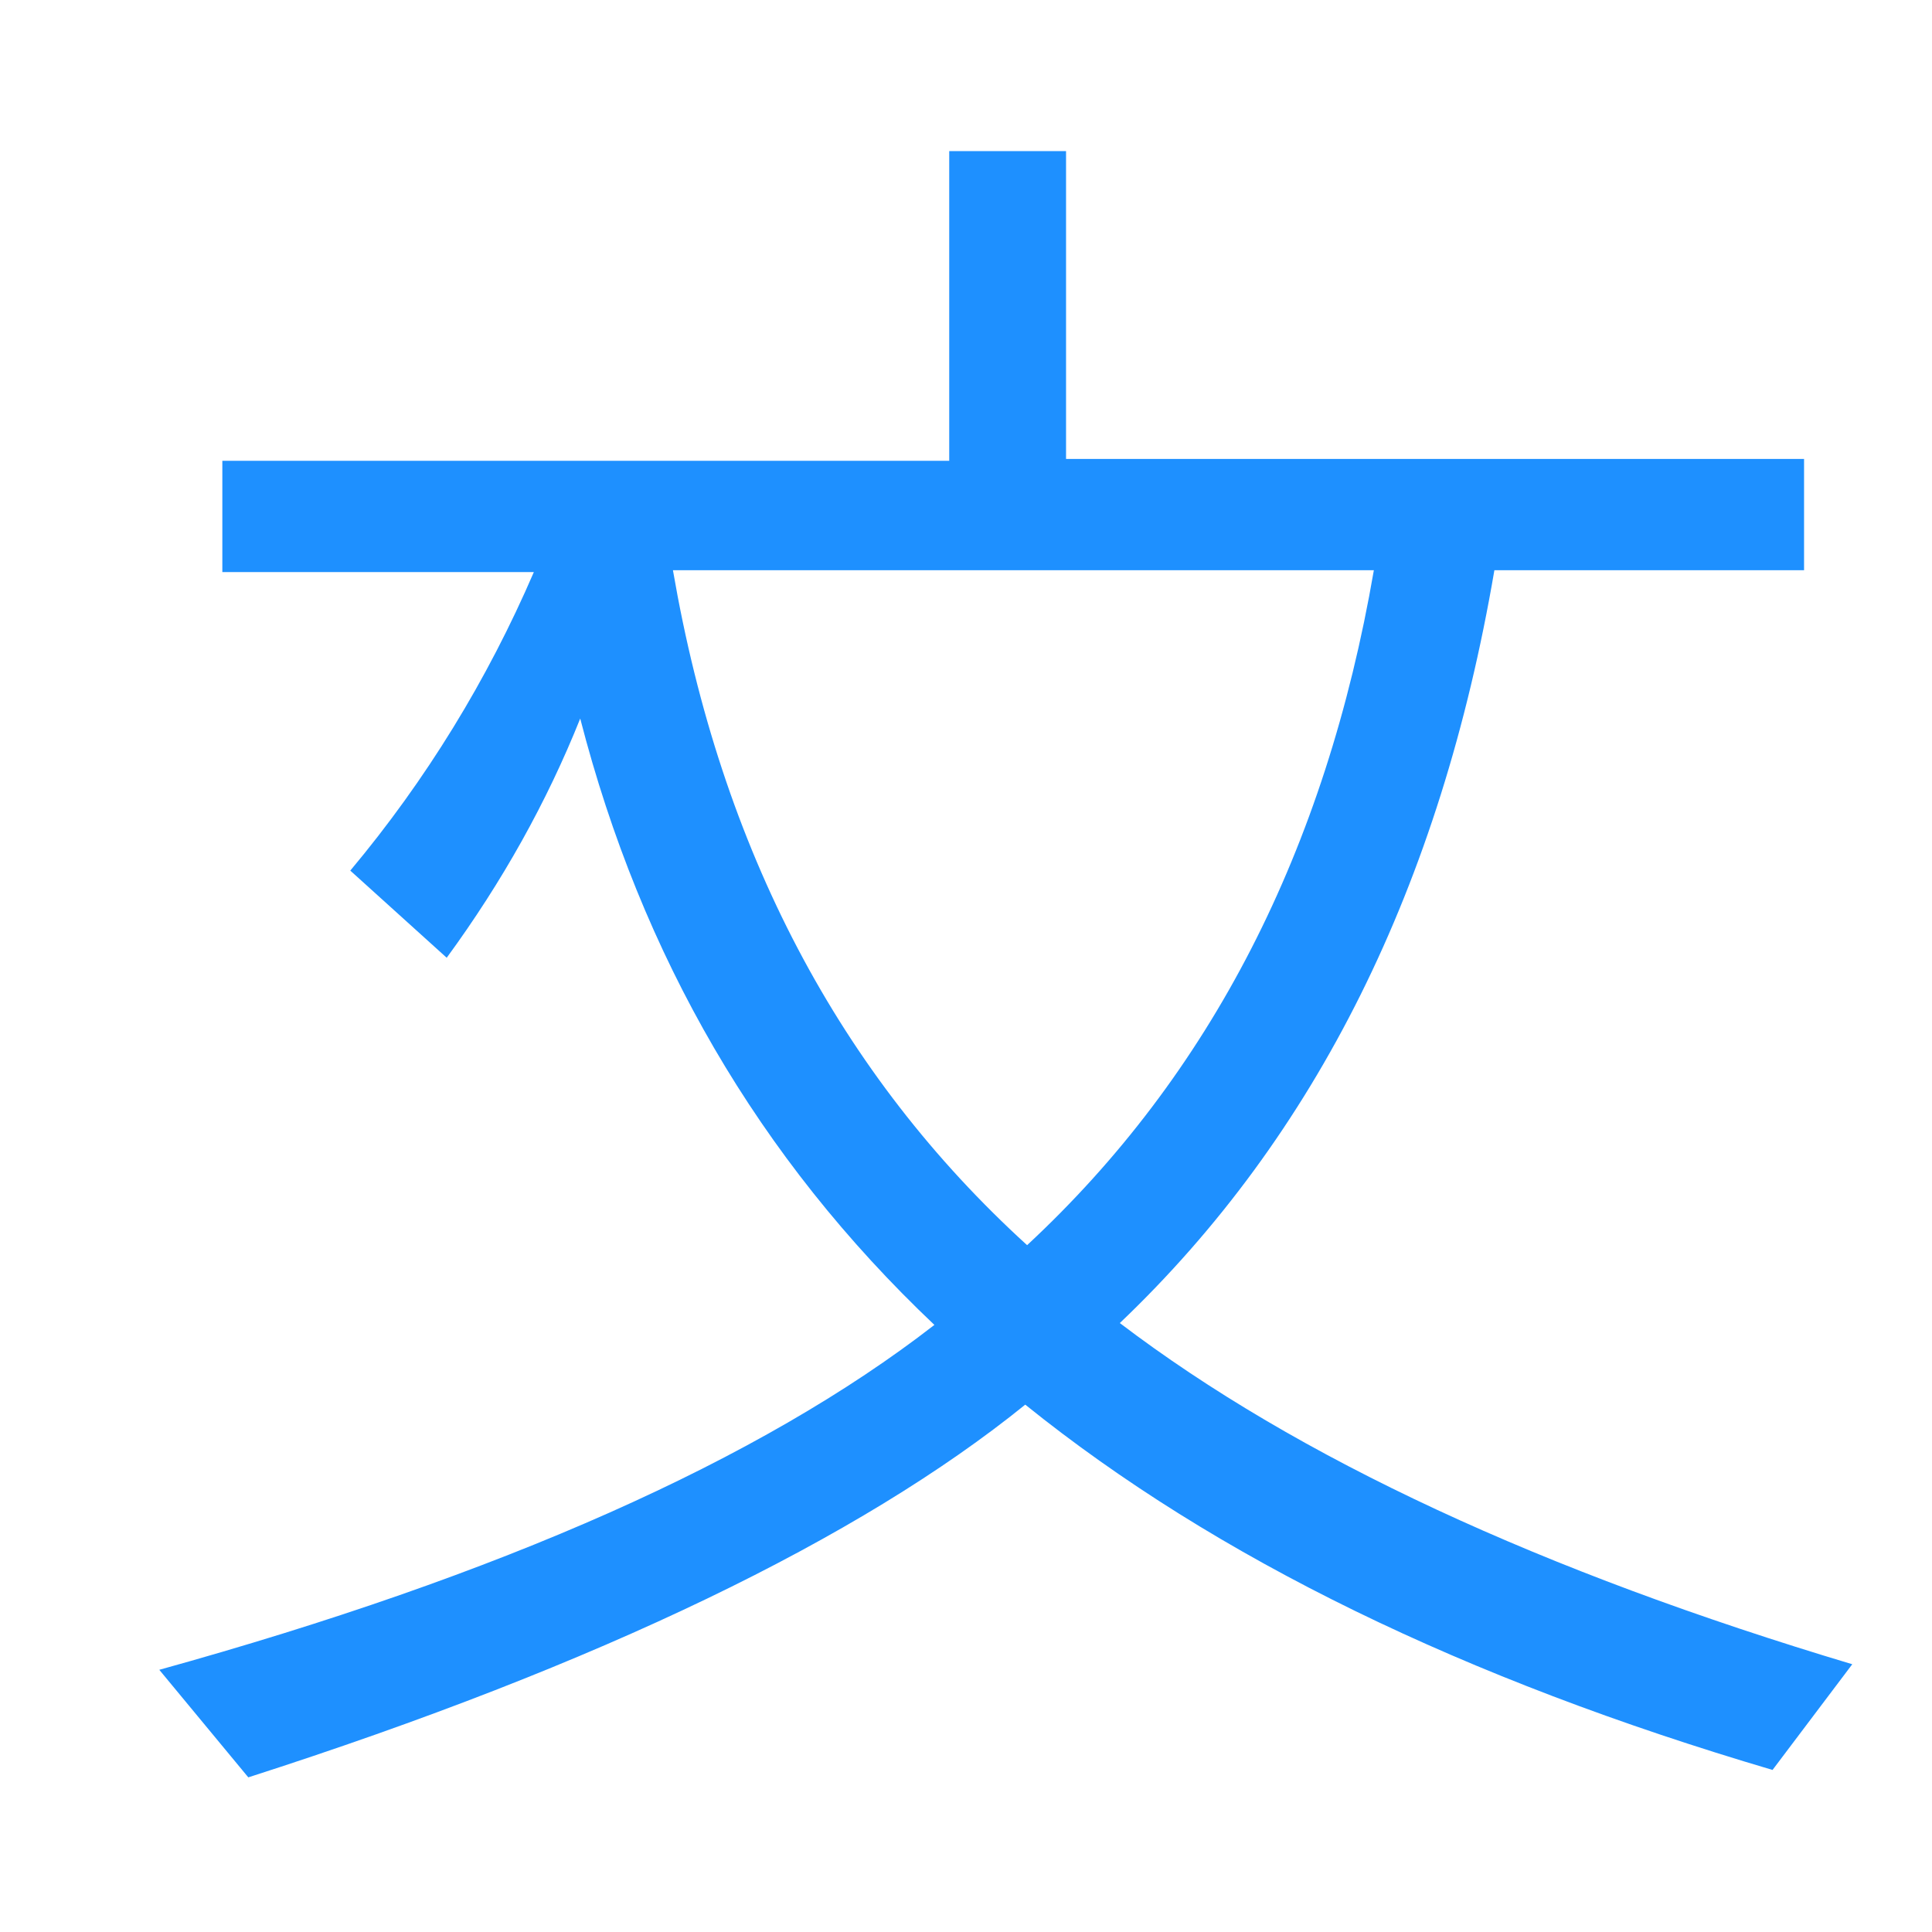 <?xml version="1.0" encoding="UTF-8" standalone="no"?>
<!DOCTYPE svg PUBLIC "-//W3C//DTD SVG 1.1//EN" "http://www.w3.org/Graphics/SVG/1.1/DTD/svg11.dtd">
<svg width="100%" height="100%" viewBox="0 0 100 100" version="1.1" xmlns="http://www.w3.org/2000/svg" xmlns:xlink="http://www.w3.org/1999/xlink" xml:space="preserve" xmlns:serif="http://www.serif.com/" style="fill-rule:evenodd;clip-rule:evenodd;stroke-linejoin:round;stroke-miterlimit:2;">
    <rect x="0" y="0" width="100" height="100" style="fill:none;"/>
    <g transform="matrix(1.271,0,0,1.271,52.203,86.141)">
        <g transform="matrix(75.514,0,0,75.514,-37.757,0)">
            <path d="M0.955,-0L0.912,0.057C0.746,0.008 0.612,-0.057 0.509,-0.14C0.42,-0.068 0.28,-0 0.09,0.061L0.042,0.003C0.226,-0.048 0.366,-0.11 0.46,-0.183C0.365,-0.273 0.302,-0.382 0.269,-0.51C0.251,-0.465 0.227,-0.422 0.197,-0.381L0.145,-0.428C0.186,-0.477 0.219,-0.531 0.244,-0.589L0.076,-0.589L0.076,-0.649L0.468,-0.649L0.468,-0.816L0.531,-0.816L0.531,-0.65L0.929,-0.65L0.929,-0.59L0.762,-0.59C0.733,-0.42 0.666,-0.285 0.56,-0.184C0.656,-0.111 0.788,-0.05 0.955,-0ZM0.697,-0.59L0.319,-0.59C0.345,-0.439 0.409,-0.318 0.51,-0.226C0.609,-0.318 0.671,-0.439 0.697,-0.59Z" style="fill:rgb(30,144,255);fill-rule:nonzero;"/>
        </g>
    </g>
</svg>
